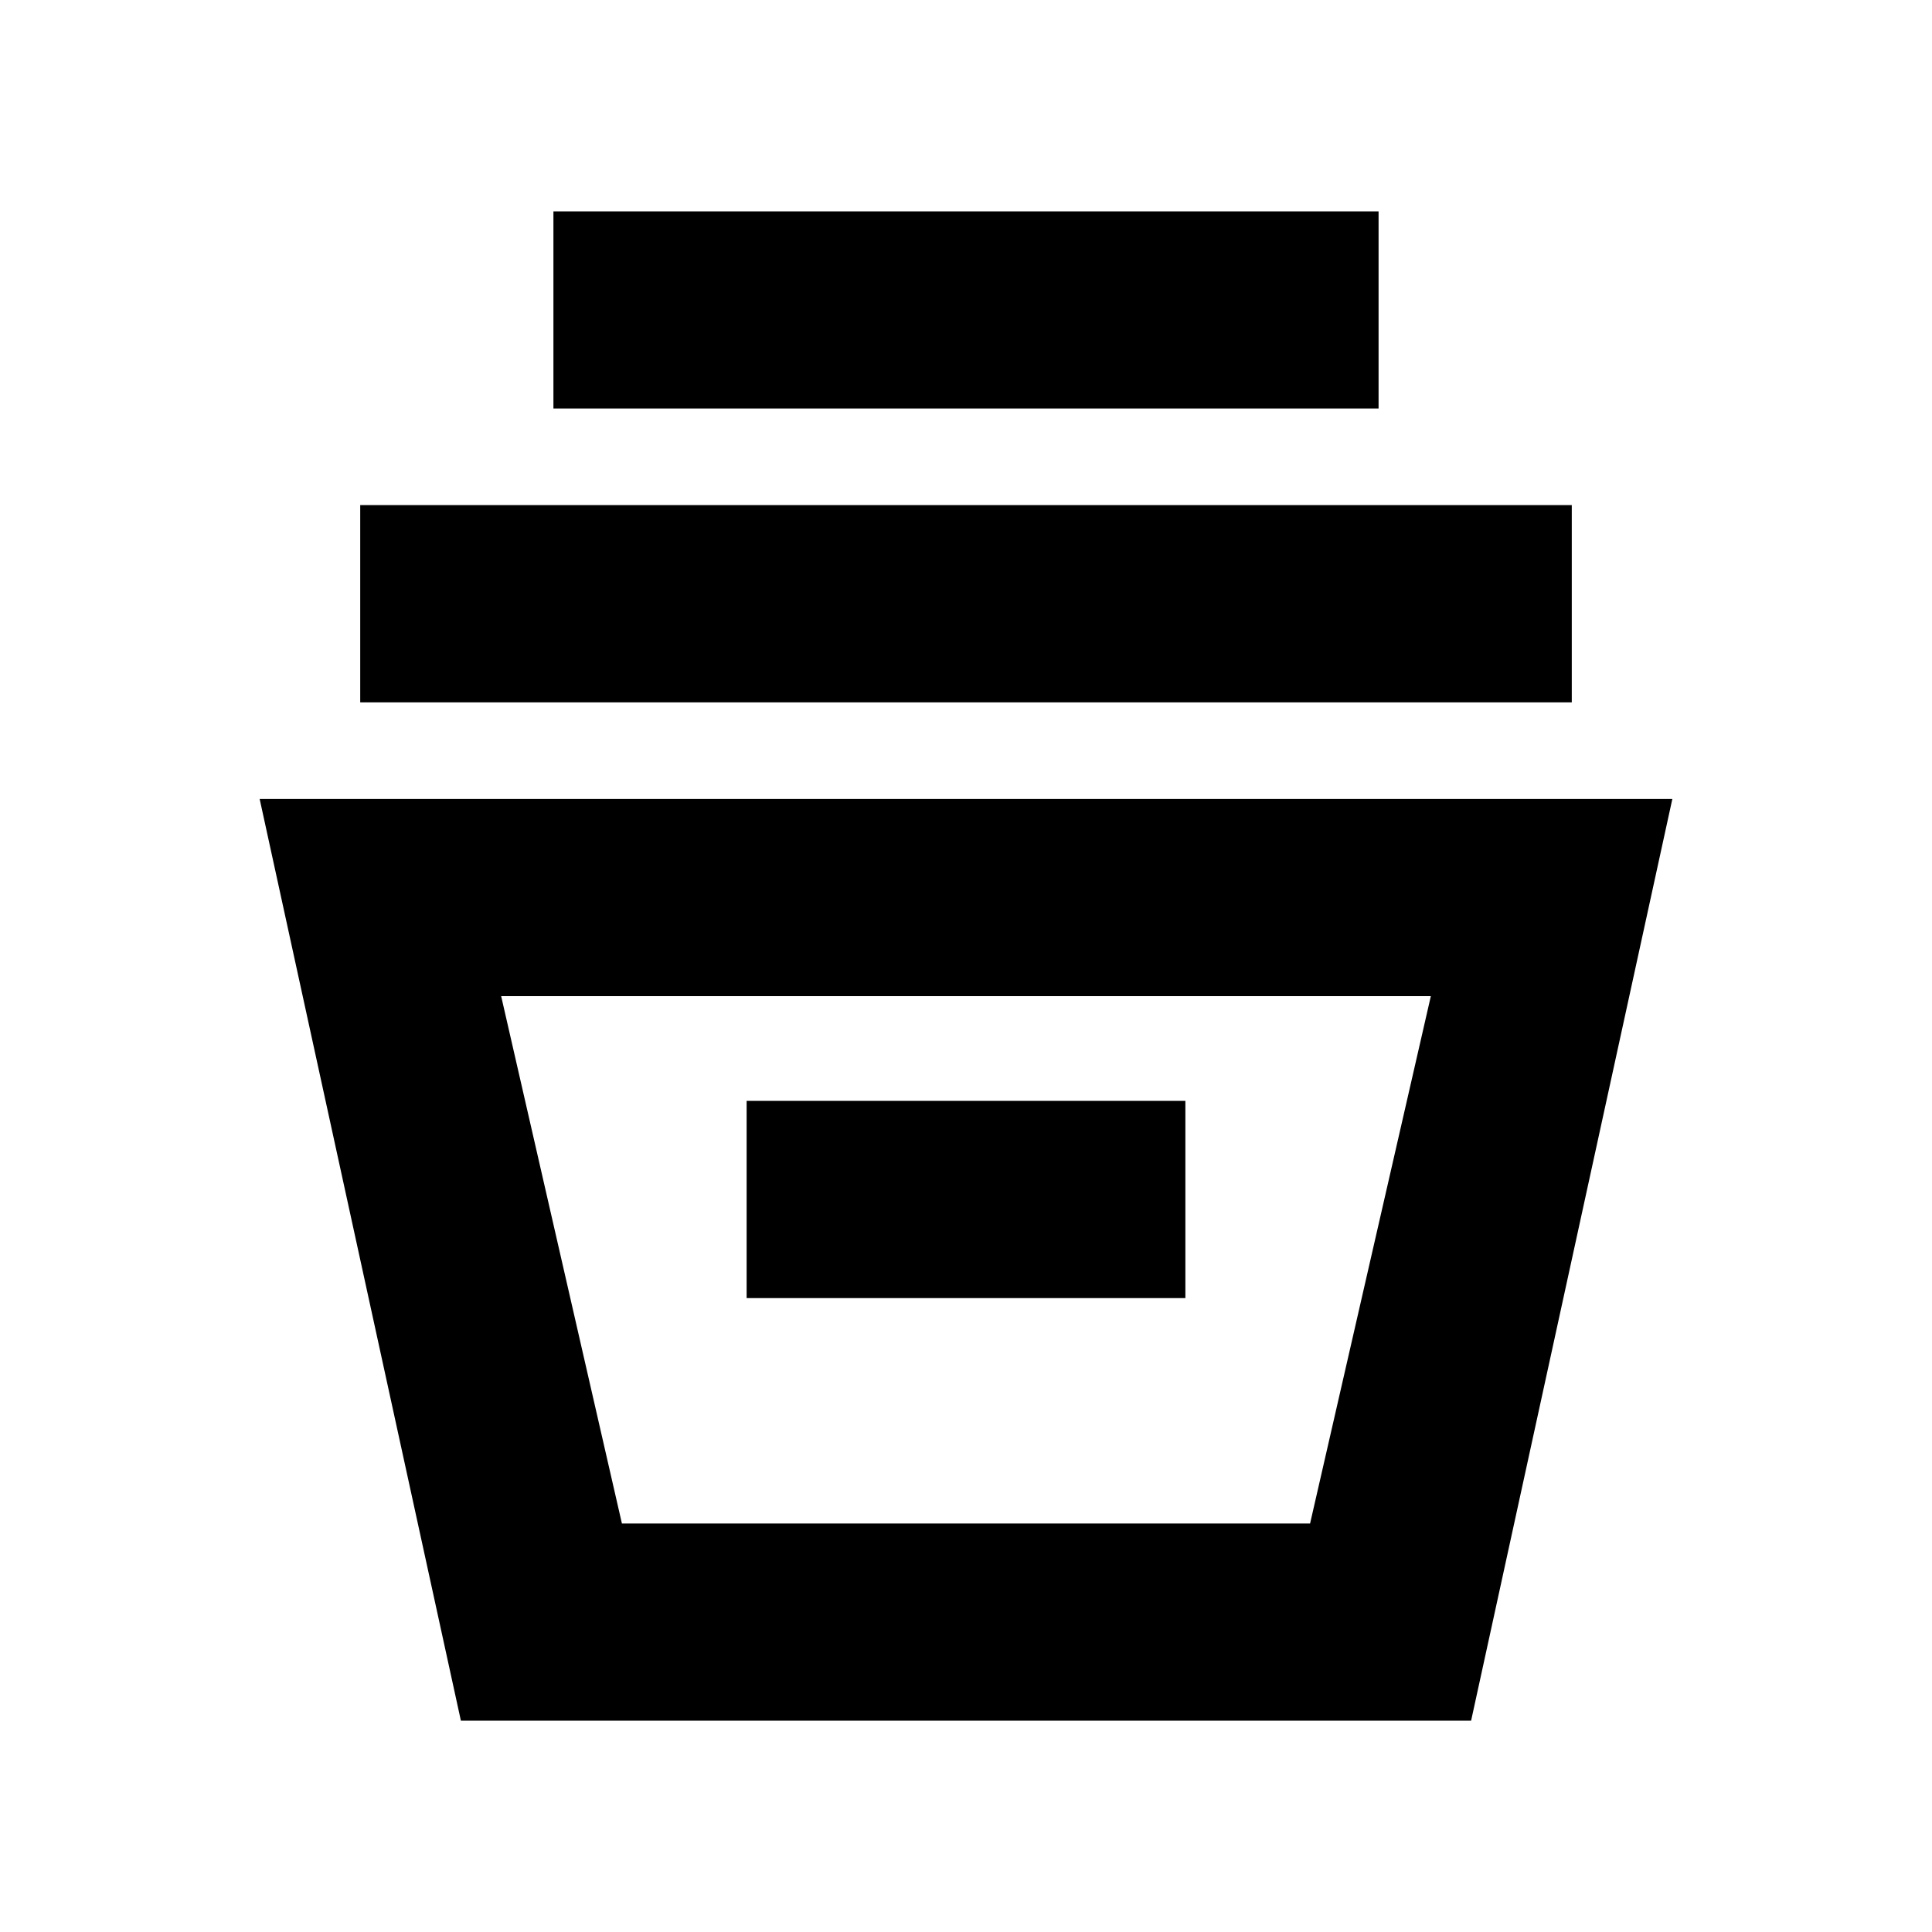 <svg xmlns="http://www.w3.org/2000/svg" height="20" width="20"><path d="M4.771 17.812 2.688 8.271h14.624l-2.083 9.541Zm1.667-2.041h7.124l1.25-5.459H5.188Zm1.291-2.333h4.542v-2.042H7.729Zm-4-6.167V5.229h12.542v2.042Zm2-3.042V2.188h8.542v2.041Zm.709 11.542h7.124Z"/></svg>